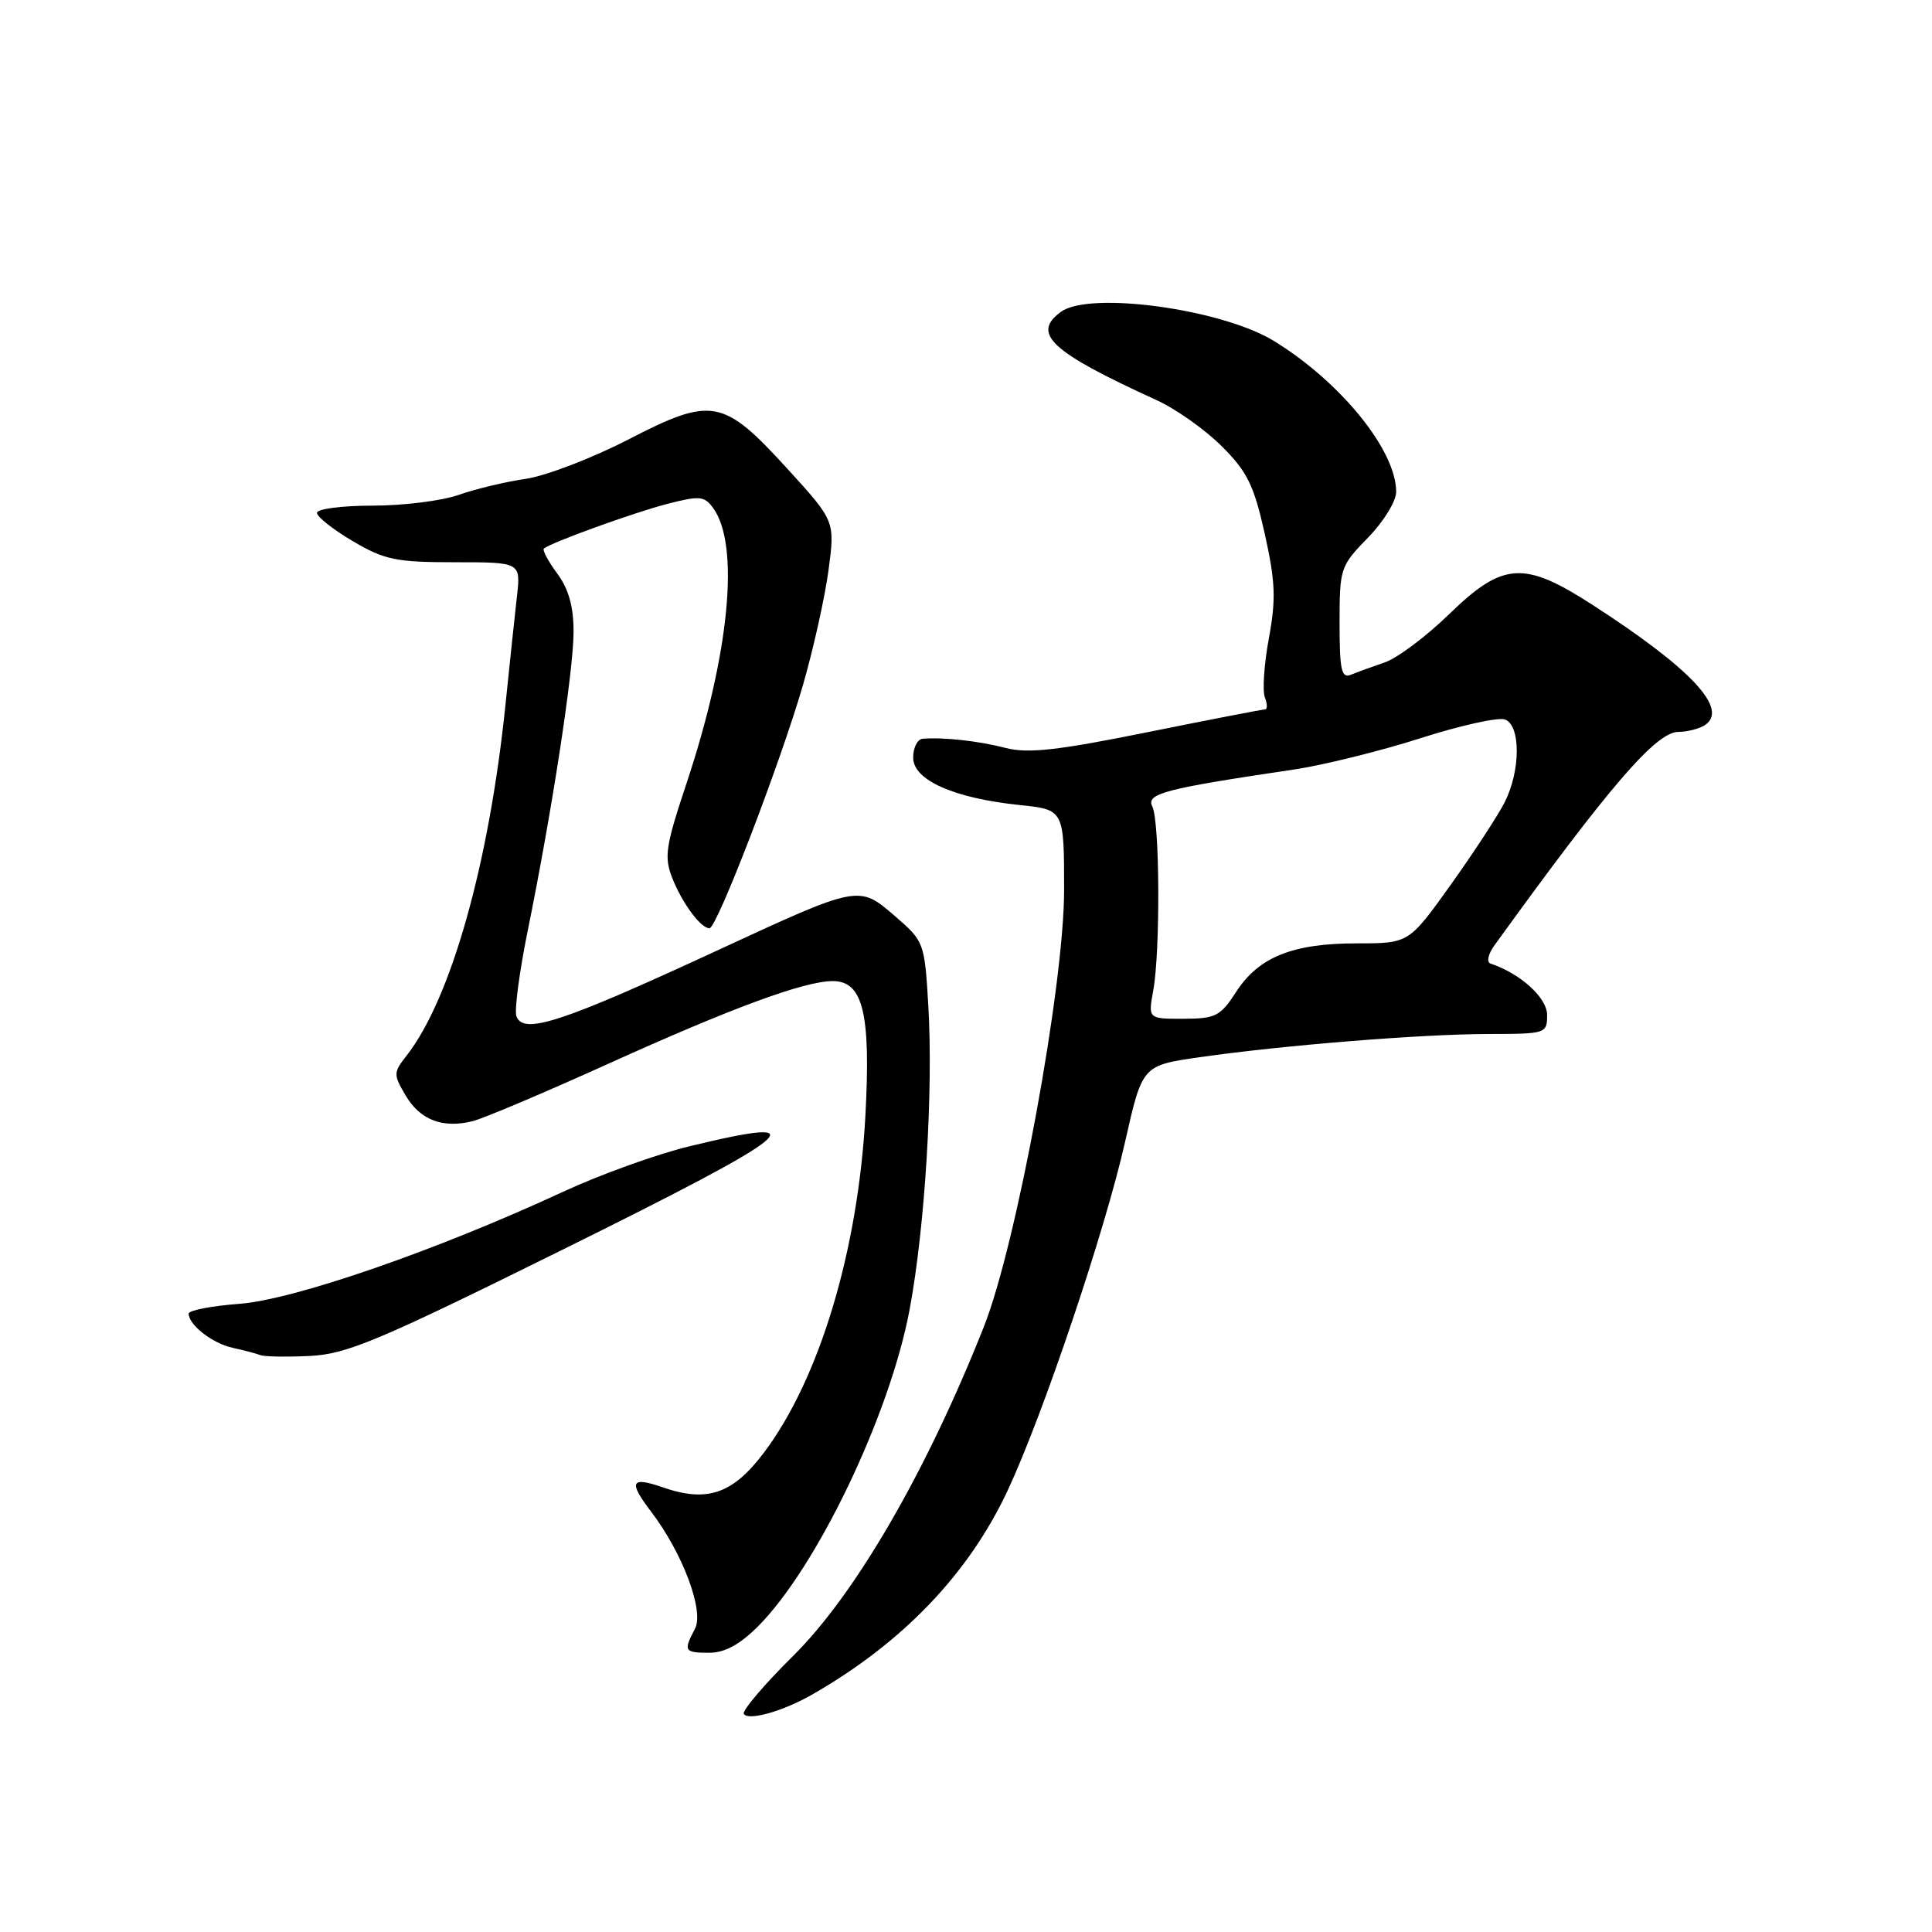 <?xml version="1.0" encoding="UTF-8" standalone="no"?>
<!DOCTYPE svg PUBLIC "-//W3C//DTD SVG 1.1//EN" "http://www.w3.org/Graphics/SVG/1.1/DTD/svg11.dtd" >
<svg xmlns="http://www.w3.org/2000/svg" xmlns:xlink="http://www.w3.org/1999/xlink" version="1.1" viewBox="0 0 256 256">
 <g >
 <path fill="currentColor"
d=" M 107.56 224.57 C 119.58 217.70 128.34 208.56 133.52 197.50 C 138.22 187.45 146.42 163.10 149.08 151.30 C 151.36 141.18 151.36 141.18 158.93 140.09 C 170.10 138.49 188.42 137.02 197.25 137.01 C 204.86 137.00 205.00 136.95 205.00 134.49 C 205.00 132.21 201.48 129.01 197.51 127.68 C 196.95 127.49 197.17 126.46 198.01 125.28 C 213.24 104.19 219.42 97.01 222.38 96.98 C 223.54 96.98 225.11 96.58 225.86 96.11 C 229.16 94.02 224.18 88.65 211.05 80.17 C 201.93 74.27 199.16 74.45 192.03 81.37 C 188.99 84.33 185.15 87.20 183.50 87.77 C 181.85 88.33 179.82 89.07 179.00 89.41 C 177.75 89.92 177.50 88.79 177.50 82.56 C 177.50 75.29 177.60 75.01 181.25 71.26 C 183.33 69.13 185.00 66.42 185.00 65.17 C 185.00 59.68 177.67 50.63 168.82 45.19 C 161.93 40.95 144.37 38.54 140.58 41.32 C 136.63 44.21 139.24 46.62 153.19 52.99 C 155.78 54.16 159.69 56.93 161.89 59.13 C 165.28 62.51 166.15 64.30 167.59 70.74 C 169.00 77.11 169.09 79.38 168.13 84.58 C 167.50 88.00 167.26 91.52 167.60 92.40 C 167.94 93.28 167.95 94.00 167.62 94.00 C 167.30 94.00 160.27 95.36 152.00 97.03 C 140.03 99.45 136.20 99.87 133.23 99.10 C 129.68 98.18 124.97 97.66 122.25 97.89 C 121.56 97.95 121.00 99.08 121.00 100.39 C 121.00 103.37 126.36 105.75 135.08 106.67 C 141.00 107.28 141.00 107.28 141.00 117.93 C 141.00 130.60 134.71 164.85 130.36 175.82 C 122.77 194.98 113.36 211.23 105.09 219.42 C 101.24 223.23 98.31 226.69 98.56 227.10 C 99.15 228.05 103.72 226.76 107.56 224.57 Z  M 100.41 215.53 C 108.23 207.71 117.92 187.47 120.53 173.51 C 122.57 162.61 123.68 144.48 123.00 133.13 C 122.51 124.89 122.44 124.72 118.60 121.40 C 113.78 117.24 113.89 117.22 95.00 125.96 C 74.41 135.49 69.37 137.14 68.43 134.67 C 68.14 133.92 68.81 128.84 69.91 123.40 C 73.14 107.54 76.00 88.89 76.00 83.71 C 76.00 80.36 75.35 78.03 73.82 75.97 C 72.62 74.35 71.84 72.87 72.07 72.68 C 73.10 71.86 83.92 67.94 88.34 66.79 C 92.70 65.66 93.32 65.71 94.49 67.31 C 98.07 72.21 96.67 86.68 90.95 103.85 C 88.19 112.14 87.98 113.55 89.08 116.35 C 90.41 119.70 92.85 123.00 94.01 123.00 C 94.99 123.00 103.40 101.12 106.41 90.73 C 107.78 85.99 109.29 79.18 109.78 75.58 C 110.65 69.04 110.65 69.04 104.32 62.10 C 95.80 52.77 94.34 52.51 83.17 58.28 C 78.40 60.73 72.32 63.06 69.67 63.45 C 67.01 63.83 63.01 64.79 60.79 65.57 C 58.57 66.36 53.43 67.00 49.37 67.00 C 45.32 67.00 42.00 67.43 42.00 67.96 C 42.00 68.48 44.14 70.17 46.75 71.71 C 50.97 74.19 52.47 74.50 60.25 74.50 C 69.00 74.50 69.00 74.50 68.50 79.00 C 68.22 81.47 67.54 87.89 66.99 93.26 C 64.83 114.36 59.77 132.33 53.88 139.87 C 52.11 142.13 52.11 142.37 53.75 145.16 C 55.67 148.41 58.66 149.55 62.63 148.56 C 64.07 148.20 72.10 144.80 80.48 141.01 C 97.03 133.52 106.58 130.00 110.35 130.00 C 114.36 130.00 115.40 134.29 114.67 147.82 C 113.70 165.71 108.57 182.75 101.21 192.50 C 97.07 197.98 93.68 199.13 87.76 197.06 C 83.60 195.62 83.25 196.33 86.23 200.24 C 90.46 205.78 93.35 213.48 92.08 215.84 C 90.53 218.76 90.67 219.00 93.97 219.00 C 96.02 219.00 98.00 217.93 100.41 215.53 Z  M 74.32 165.70 C 105.91 150.08 108.93 147.62 91.31 151.90 C 87.02 152.94 79.49 155.65 74.60 157.92 C 57.91 165.66 39.00 172.21 31.75 172.76 C 28.04 173.04 25.00 173.63 25.00 174.06 C 25.00 175.56 28.14 178.00 30.82 178.59 C 32.29 178.91 33.95 179.35 34.50 179.56 C 35.05 179.77 38.01 179.82 41.07 179.67 C 45.95 179.43 50.10 177.69 74.32 165.70 Z  M 152.81 131.25 C 153.76 126.06 153.68 108.86 152.69 106.87 C 151.83 105.15 154.30 104.51 171.50 101.96 C 175.35 101.38 182.86 99.53 188.18 97.83 C 193.51 96.12 198.57 95.00 199.43 95.34 C 201.52 96.14 201.49 102.13 199.38 106.30 C 198.49 108.06 195.26 112.99 192.22 117.25 C 186.68 125.00 186.68 125.00 179.81 125.00 C 171.29 125.00 166.80 126.80 163.81 131.41 C 161.71 134.66 161.08 134.98 156.81 134.99 C 152.13 135.00 152.13 135.00 152.81 131.25 Z "/>
</g>
</svg>